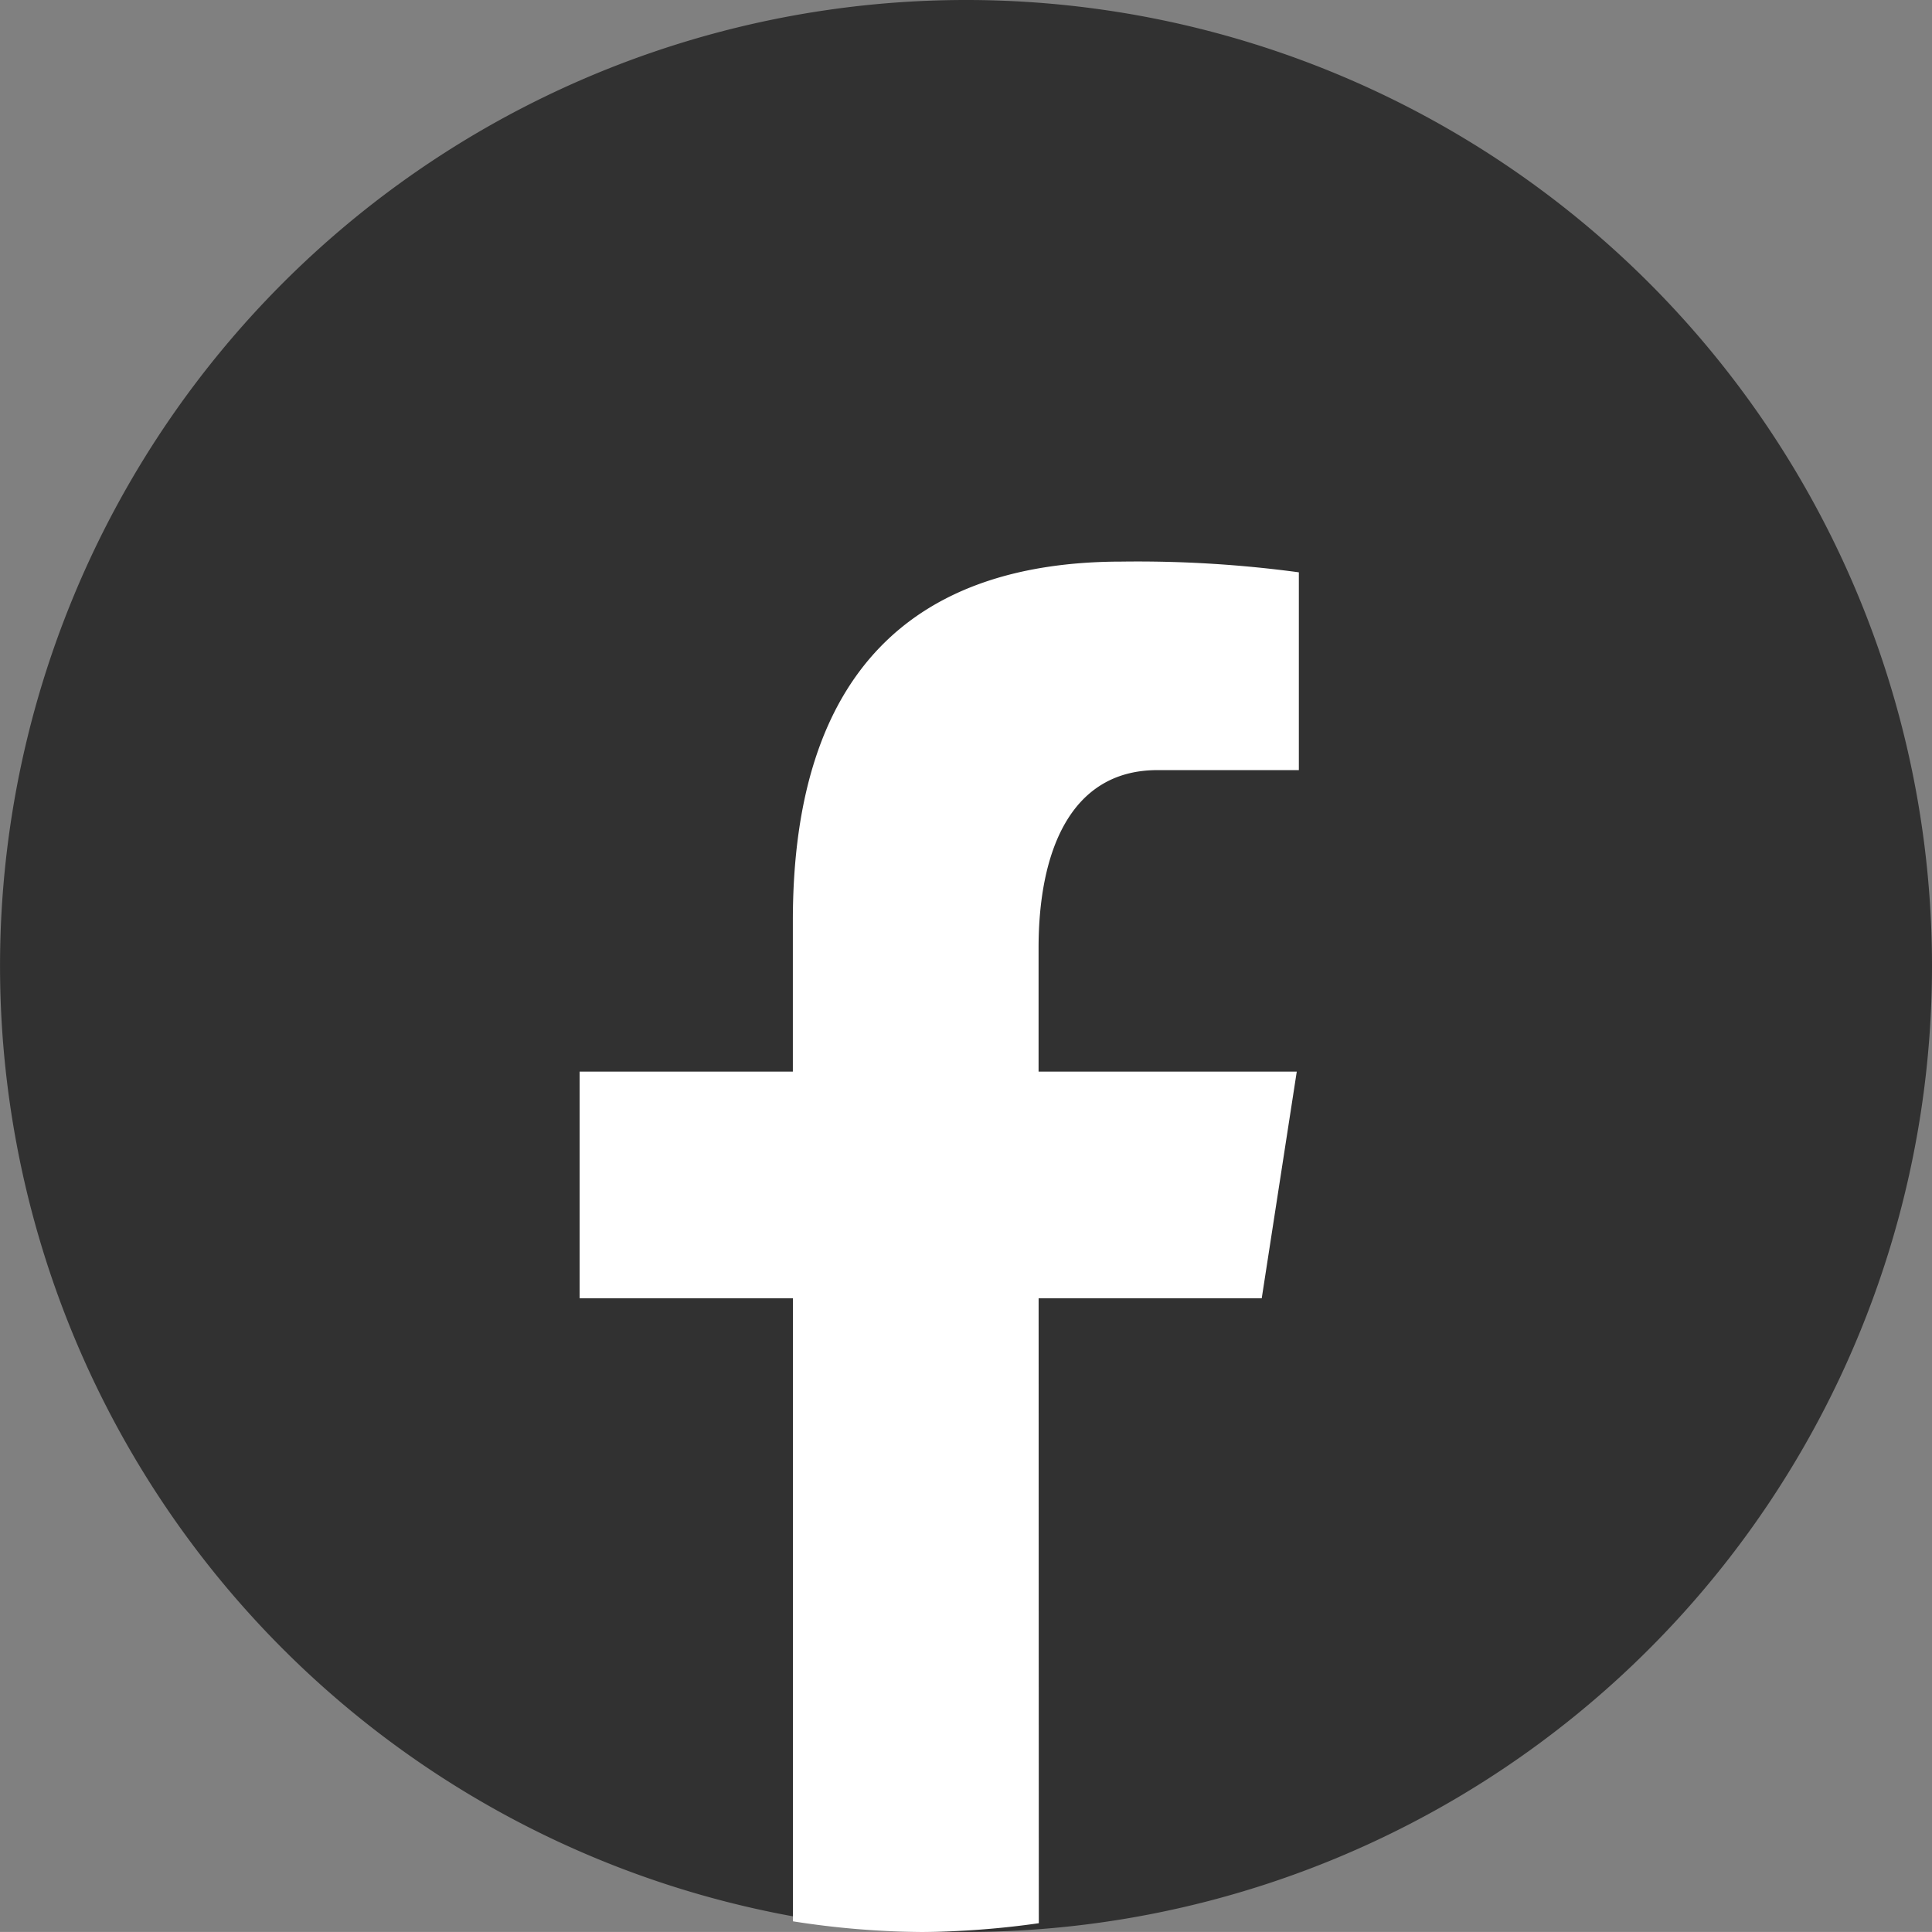 <svg id="icons8-facebook" xmlns="http://www.w3.org/2000/svg" width="47.929" height="47.928" viewBox="0 0 47.929 47.928">
  <rect x="0" y="0" width="47.929" height="47.928" fill="#808080" stroke="none"/>
  <path id="Path_1" data-name="Path 1" d="M28.964,5A23.964,23.964,0,1,0,52.929,28.964,23.964,23.964,0,0,0,28.964,5Z" transform="translate(-5 -5)" fill="#313131"/>
  <path id="Path_2" data-name="Path 2" d="M27.844,31.077h5.535l.869-5.623H27.843V22.381c0-2.336.763-4.407,2.948-4.407H34.3V13.067a29.826,29.826,0,0,0-4.387-.266c-5.148,0-8.166,2.719-8.166,8.912v3.741H16.457v5.623h5.292V46.533a21.434,21.434,0,0,0,3.2.265,21.528,21.528,0,0,0,2.9-.218Z" transform="translate(-2.078 1.131)" fill="#fff"/>
</svg>
